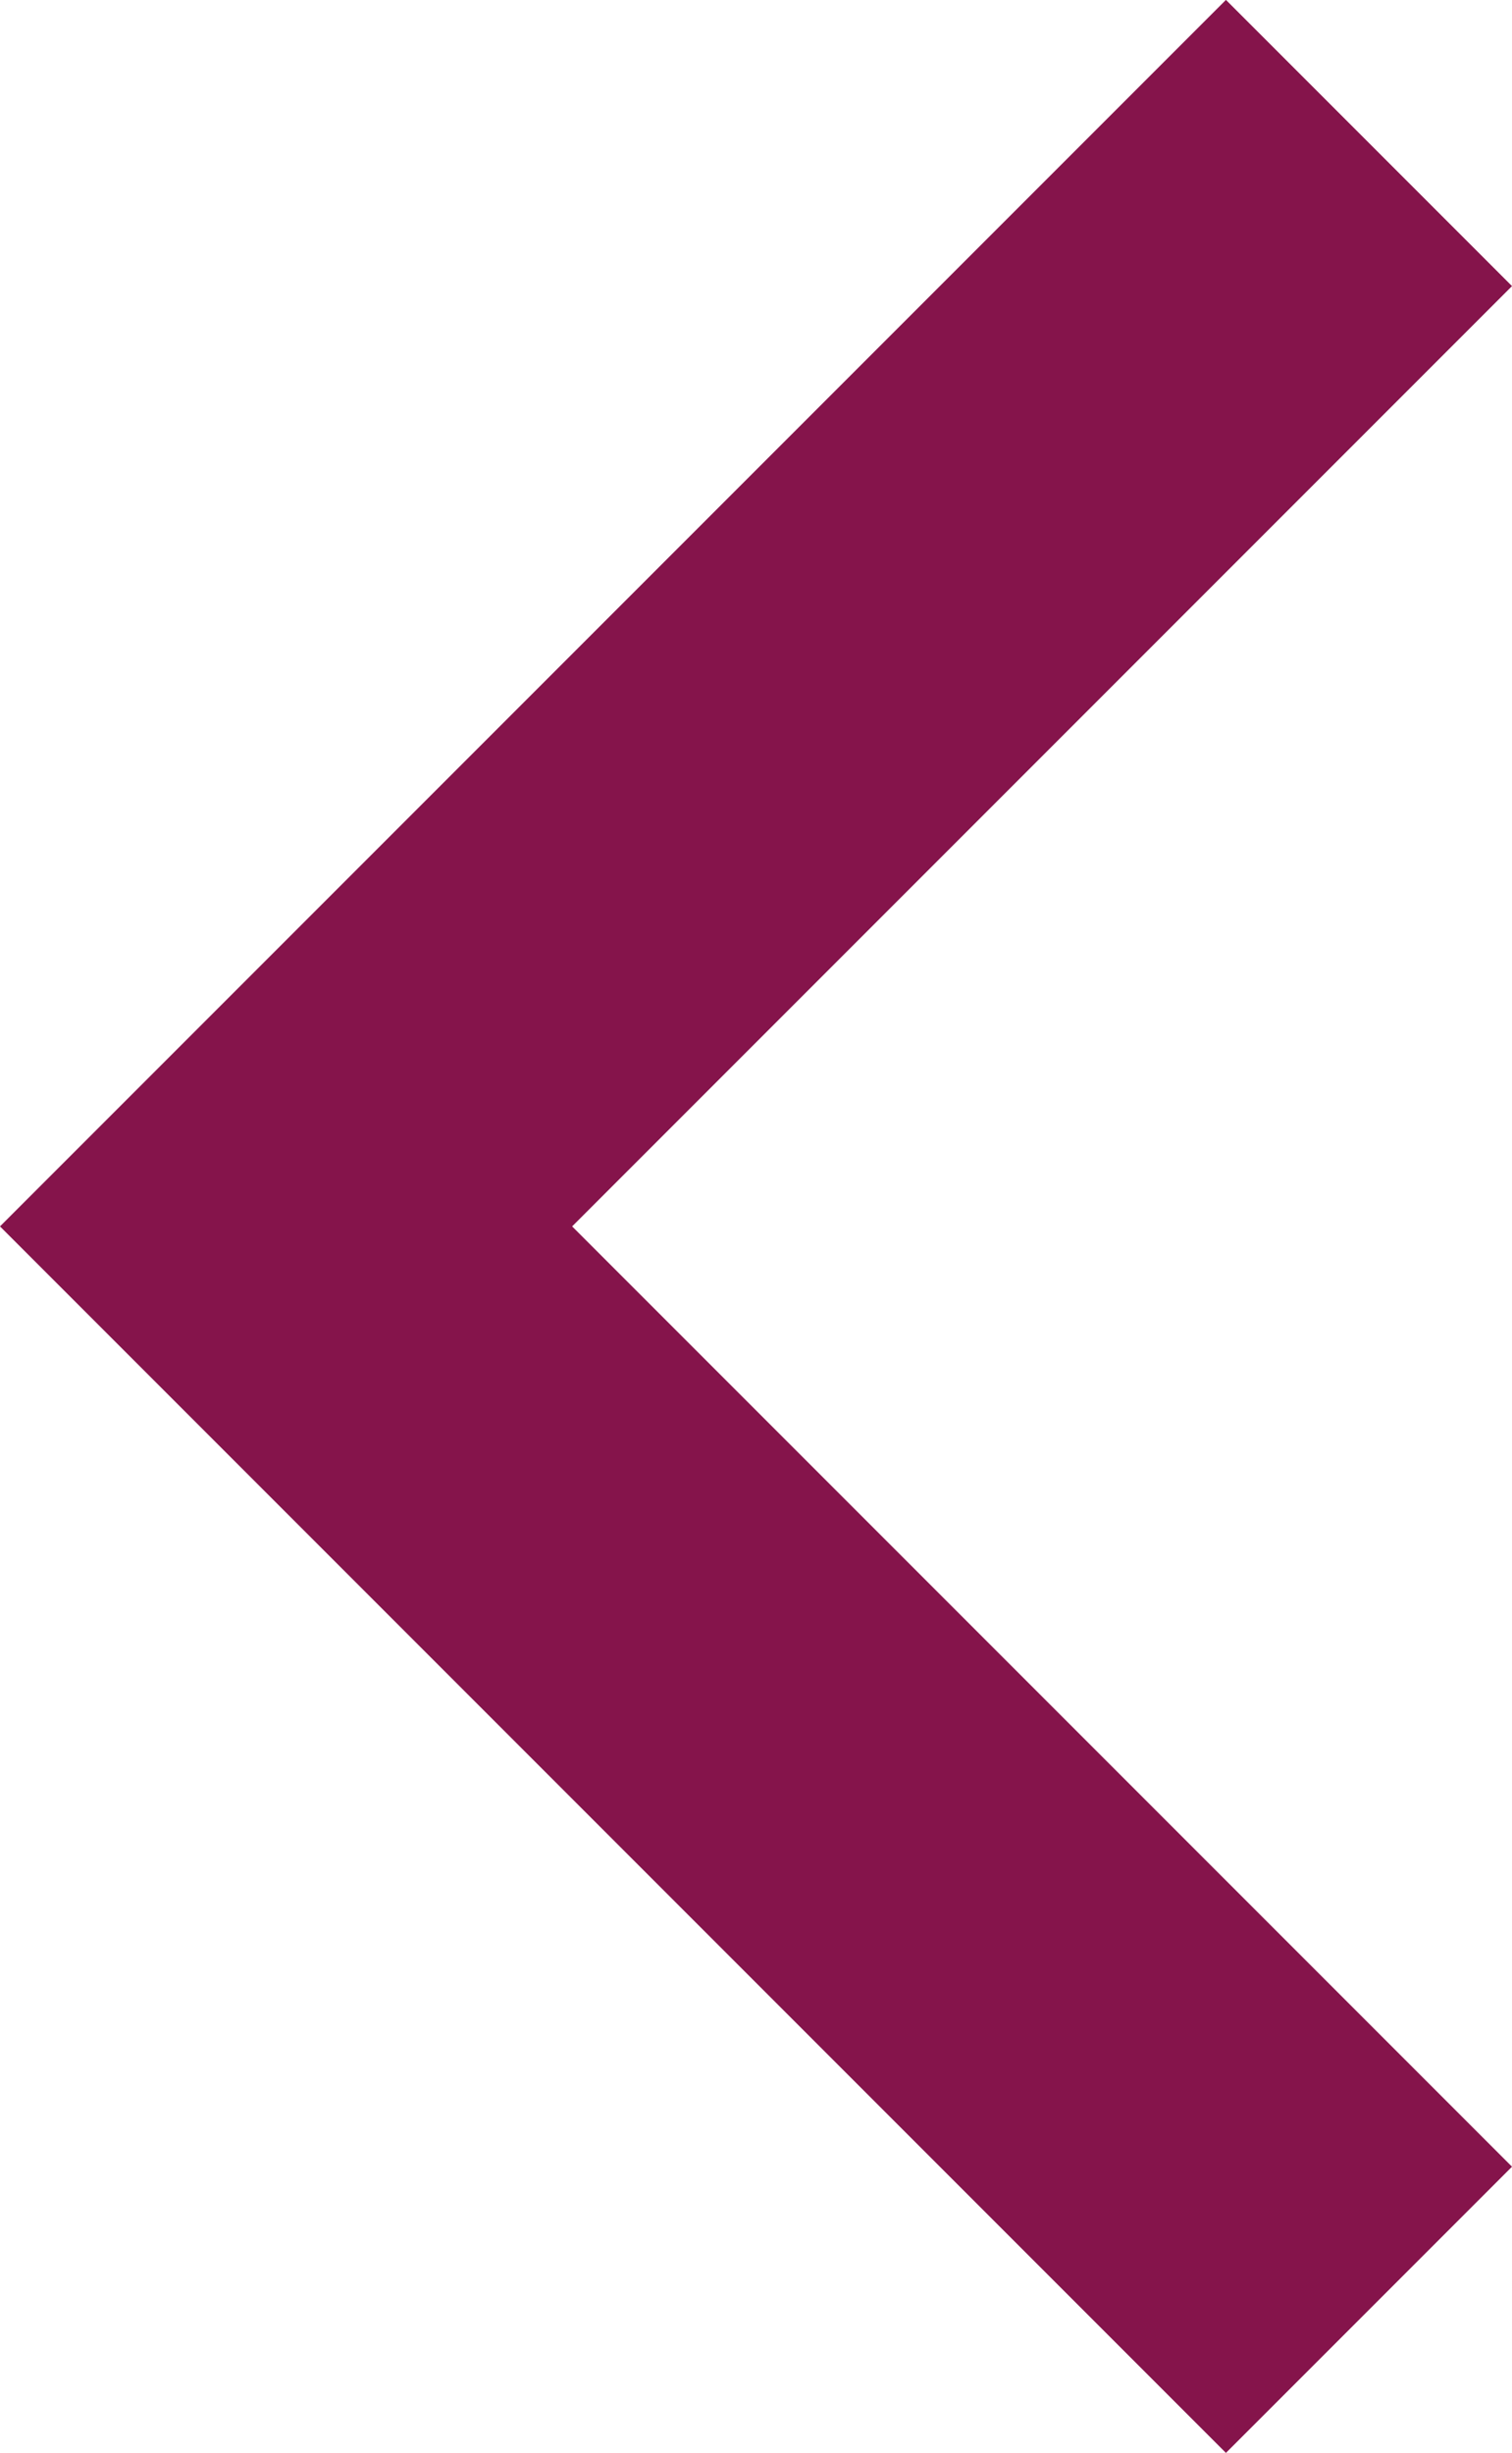 <svg xmlns="http://www.w3.org/2000/svg" width="15.55" height="25.215" viewBox="0 0 15.55 25.215"><defs><style>.a{fill:#85144b;}</style></defs><path class="a" d="M18.608,8,6,20.608,8.942,23.55l9.666-9.666,9.666,9.666,2.942-2.942Z" transform="translate(-8 31.215) rotate(-90)"/></svg>